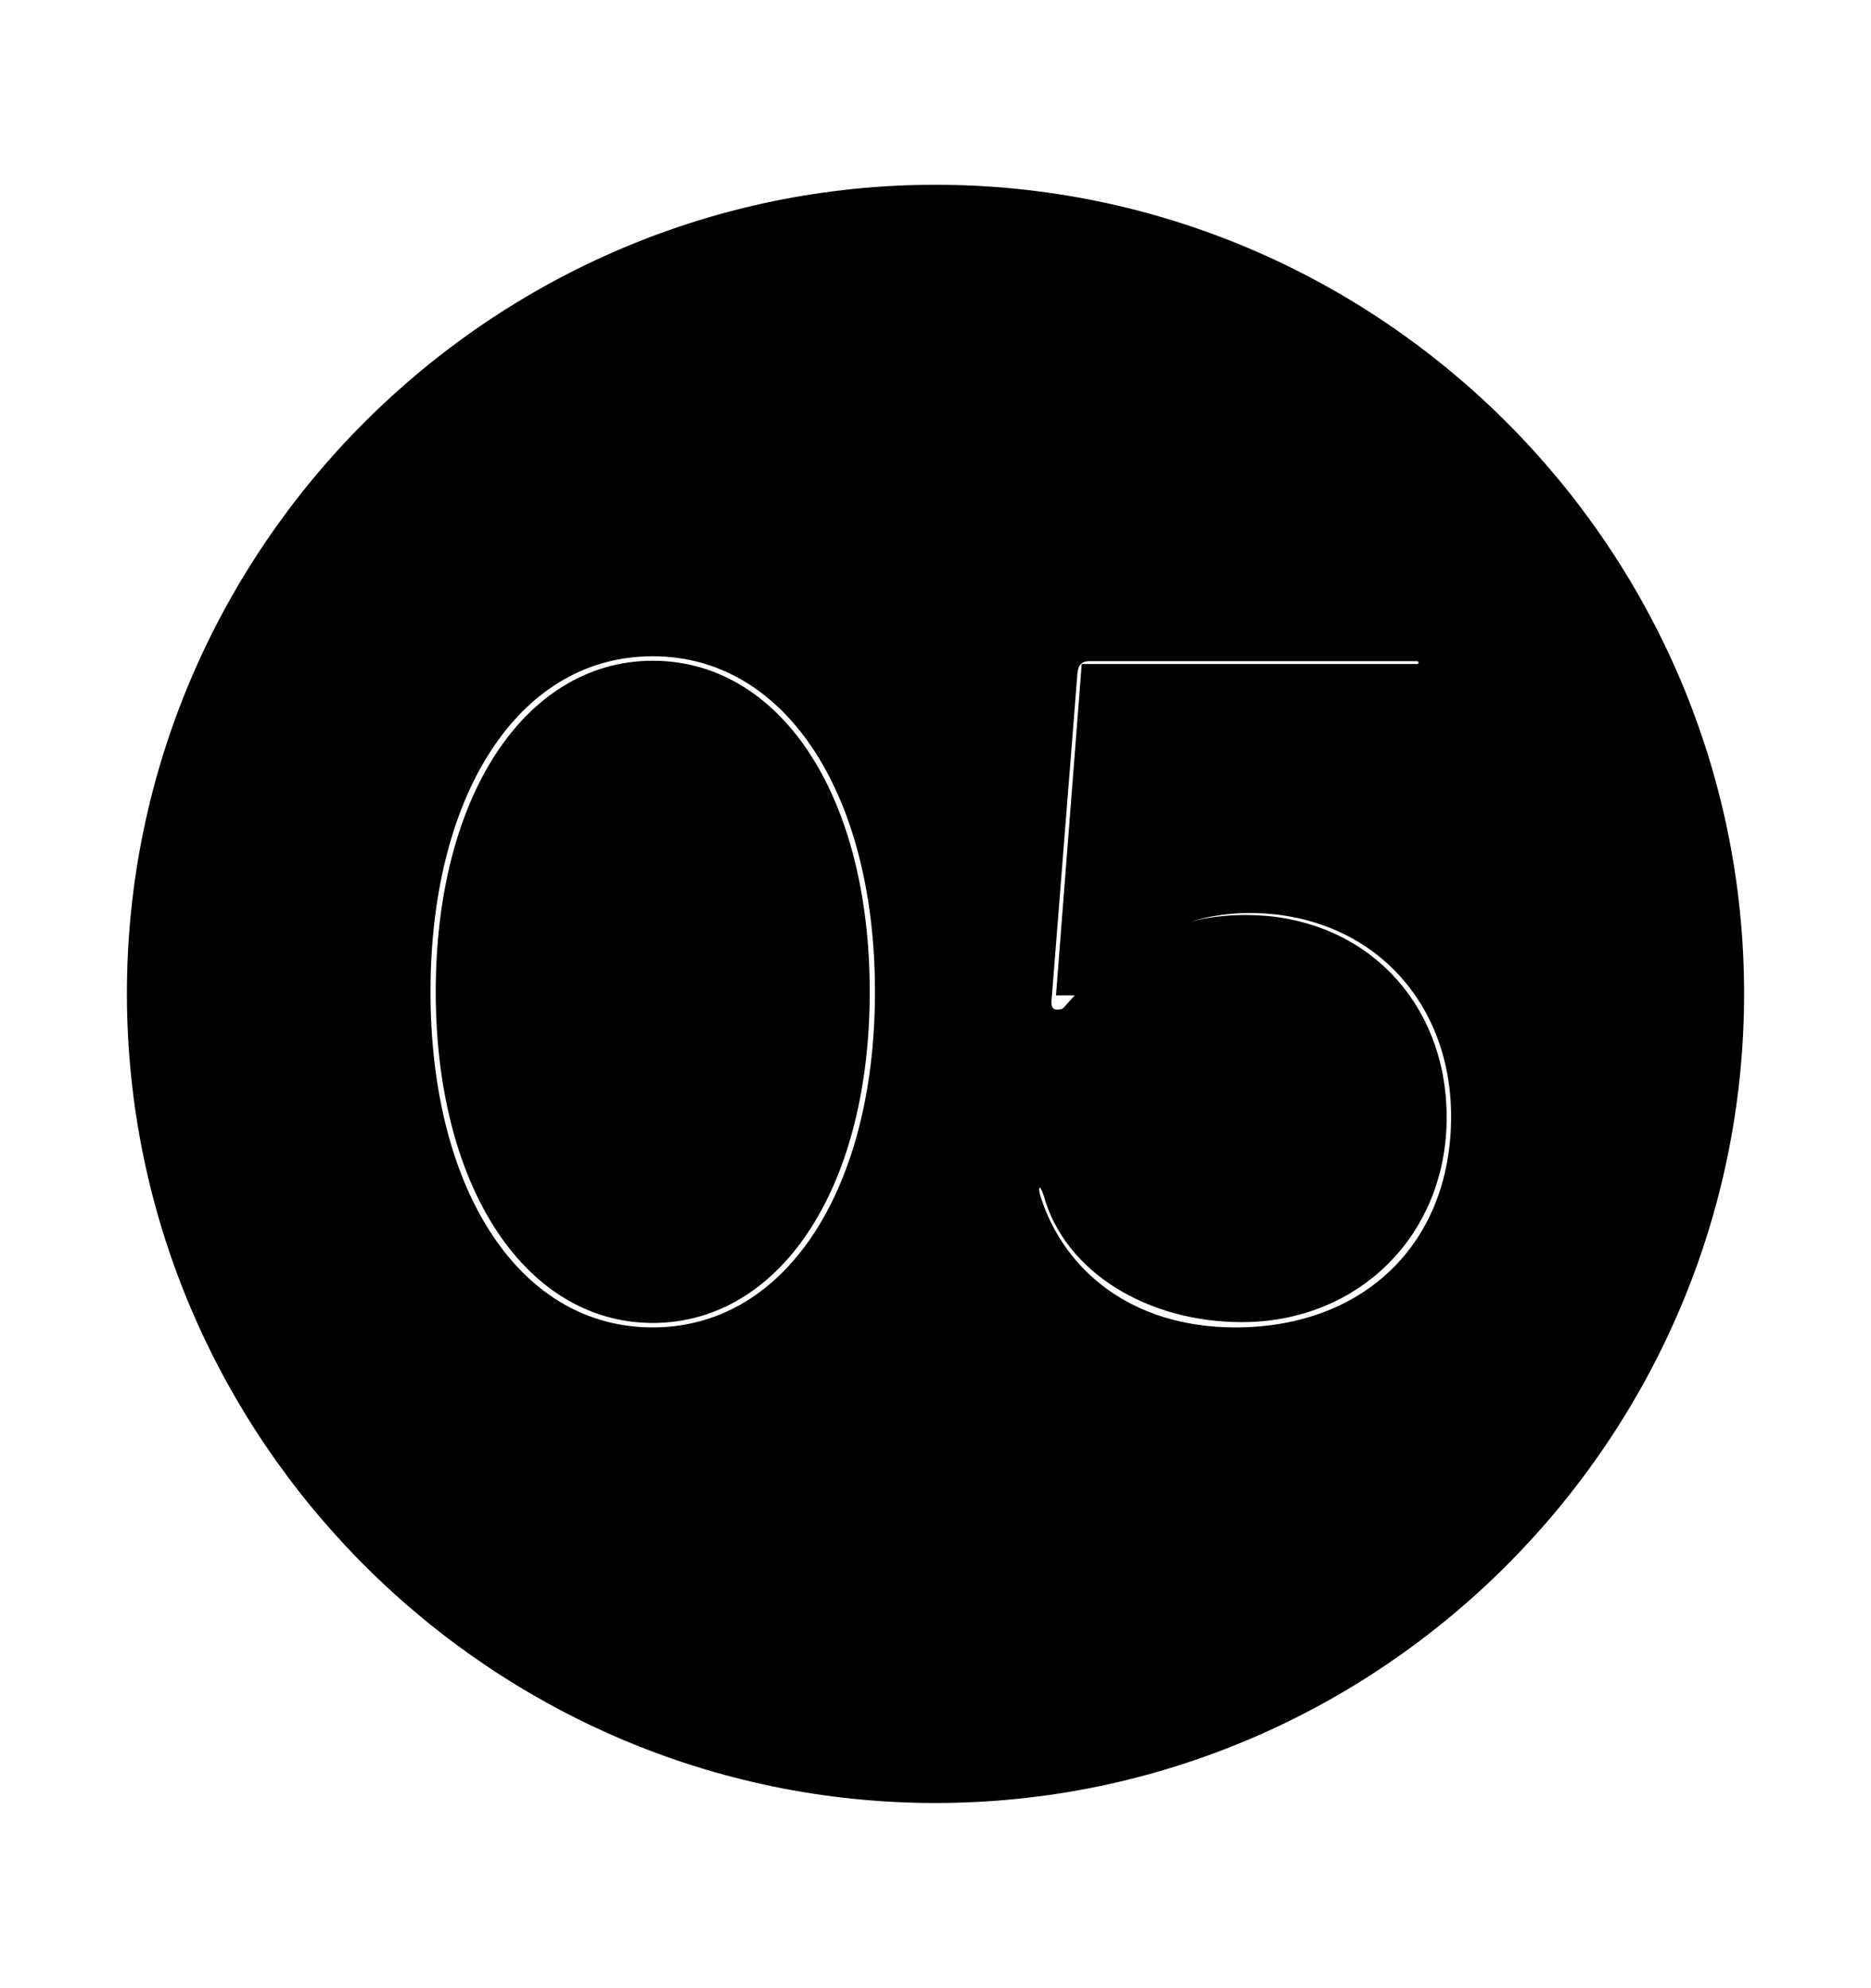 <svg width='49.328px' height='52.4px' direction='ltr' xmlns='http://www.w3.org/2000/svg' version='1.1'>
<g fill-rule='nonzero' transform='scale(1,-1) translate(0,-52.4)'>
<path fill='black' stroke='black' fill-opacity='1.0' stroke-width='1.0' d='
    M 24.664,5.371
    C 36.115,5.371 45.482,14.738 45.482,26.211
    C 45.482,37.662 36.115,47.029 24.664,47.029
    C 13.213,47.029 3.846,37.662 3.846,26.211
    C 3.846,14.738 13.213,5.371 24.664,5.371
    Z
    M 17.209,16.908
    C 13.428,16.908 10.85,20.689 10.85,26.254
    C 10.85,31.818 13.428,35.6 17.209,35.6
    C 20.969,35.6 23.568,31.818 23.568,26.254
    C 23.568,20.689 20.969,16.908 17.209,16.908
    Z
    M 32.57,16.908
    C 29.605,16.908 27.672,18.562 26.984,20.625
    C 26.92,20.818 26.898,20.926 26.898,21.055
    C 26.898,21.398 27.135,21.592 27.436,21.592
    C 27.736,21.592 27.887,21.355 27.994,21.033
    C 28.467,19.271 30.422,18.047 32.742,18.047
    C 35.535,18.047 37.641,20.109 37.641,22.945
    C 37.641,25.76 35.643,27.779 32.85,27.779
    C 31.238,27.779 29.906,27.178 28.51,25.609
    C 28.316,25.373 28.166,25.287 27.865,25.287
    C 27.5,25.287 27.199,25.566 27.221,26.018
    L 27.908,34.697
    C 27.951,35.148 28.23,35.471 28.725,35.471
    L 37.34,35.471
    C 37.641,35.471 37.898,35.256 37.898,34.934
    C 37.898,34.611 37.641,34.396 37.34,34.396
    L 28.982,34.396
    L 28.381,26.662
    L 28.402,26.662
    C 29.455,28.037 31.195,28.832 32.936,28.832
    C 36.352,28.832 38.758,26.34 38.758,22.967
    C 38.758,19.357 36.244,16.908 32.57,16.908
    Z
    M 17.209,18.025
    C 20.281,18.025 22.43,21.398 22.43,26.254
    C 22.43,31.131 20.281,34.482 17.209,34.482
    C 14.158,34.482 11.988,31.131 11.988,26.254
    C 11.988,21.398 14.158,18.025 17.209,18.025
    Z
' />
</g>
</svg>